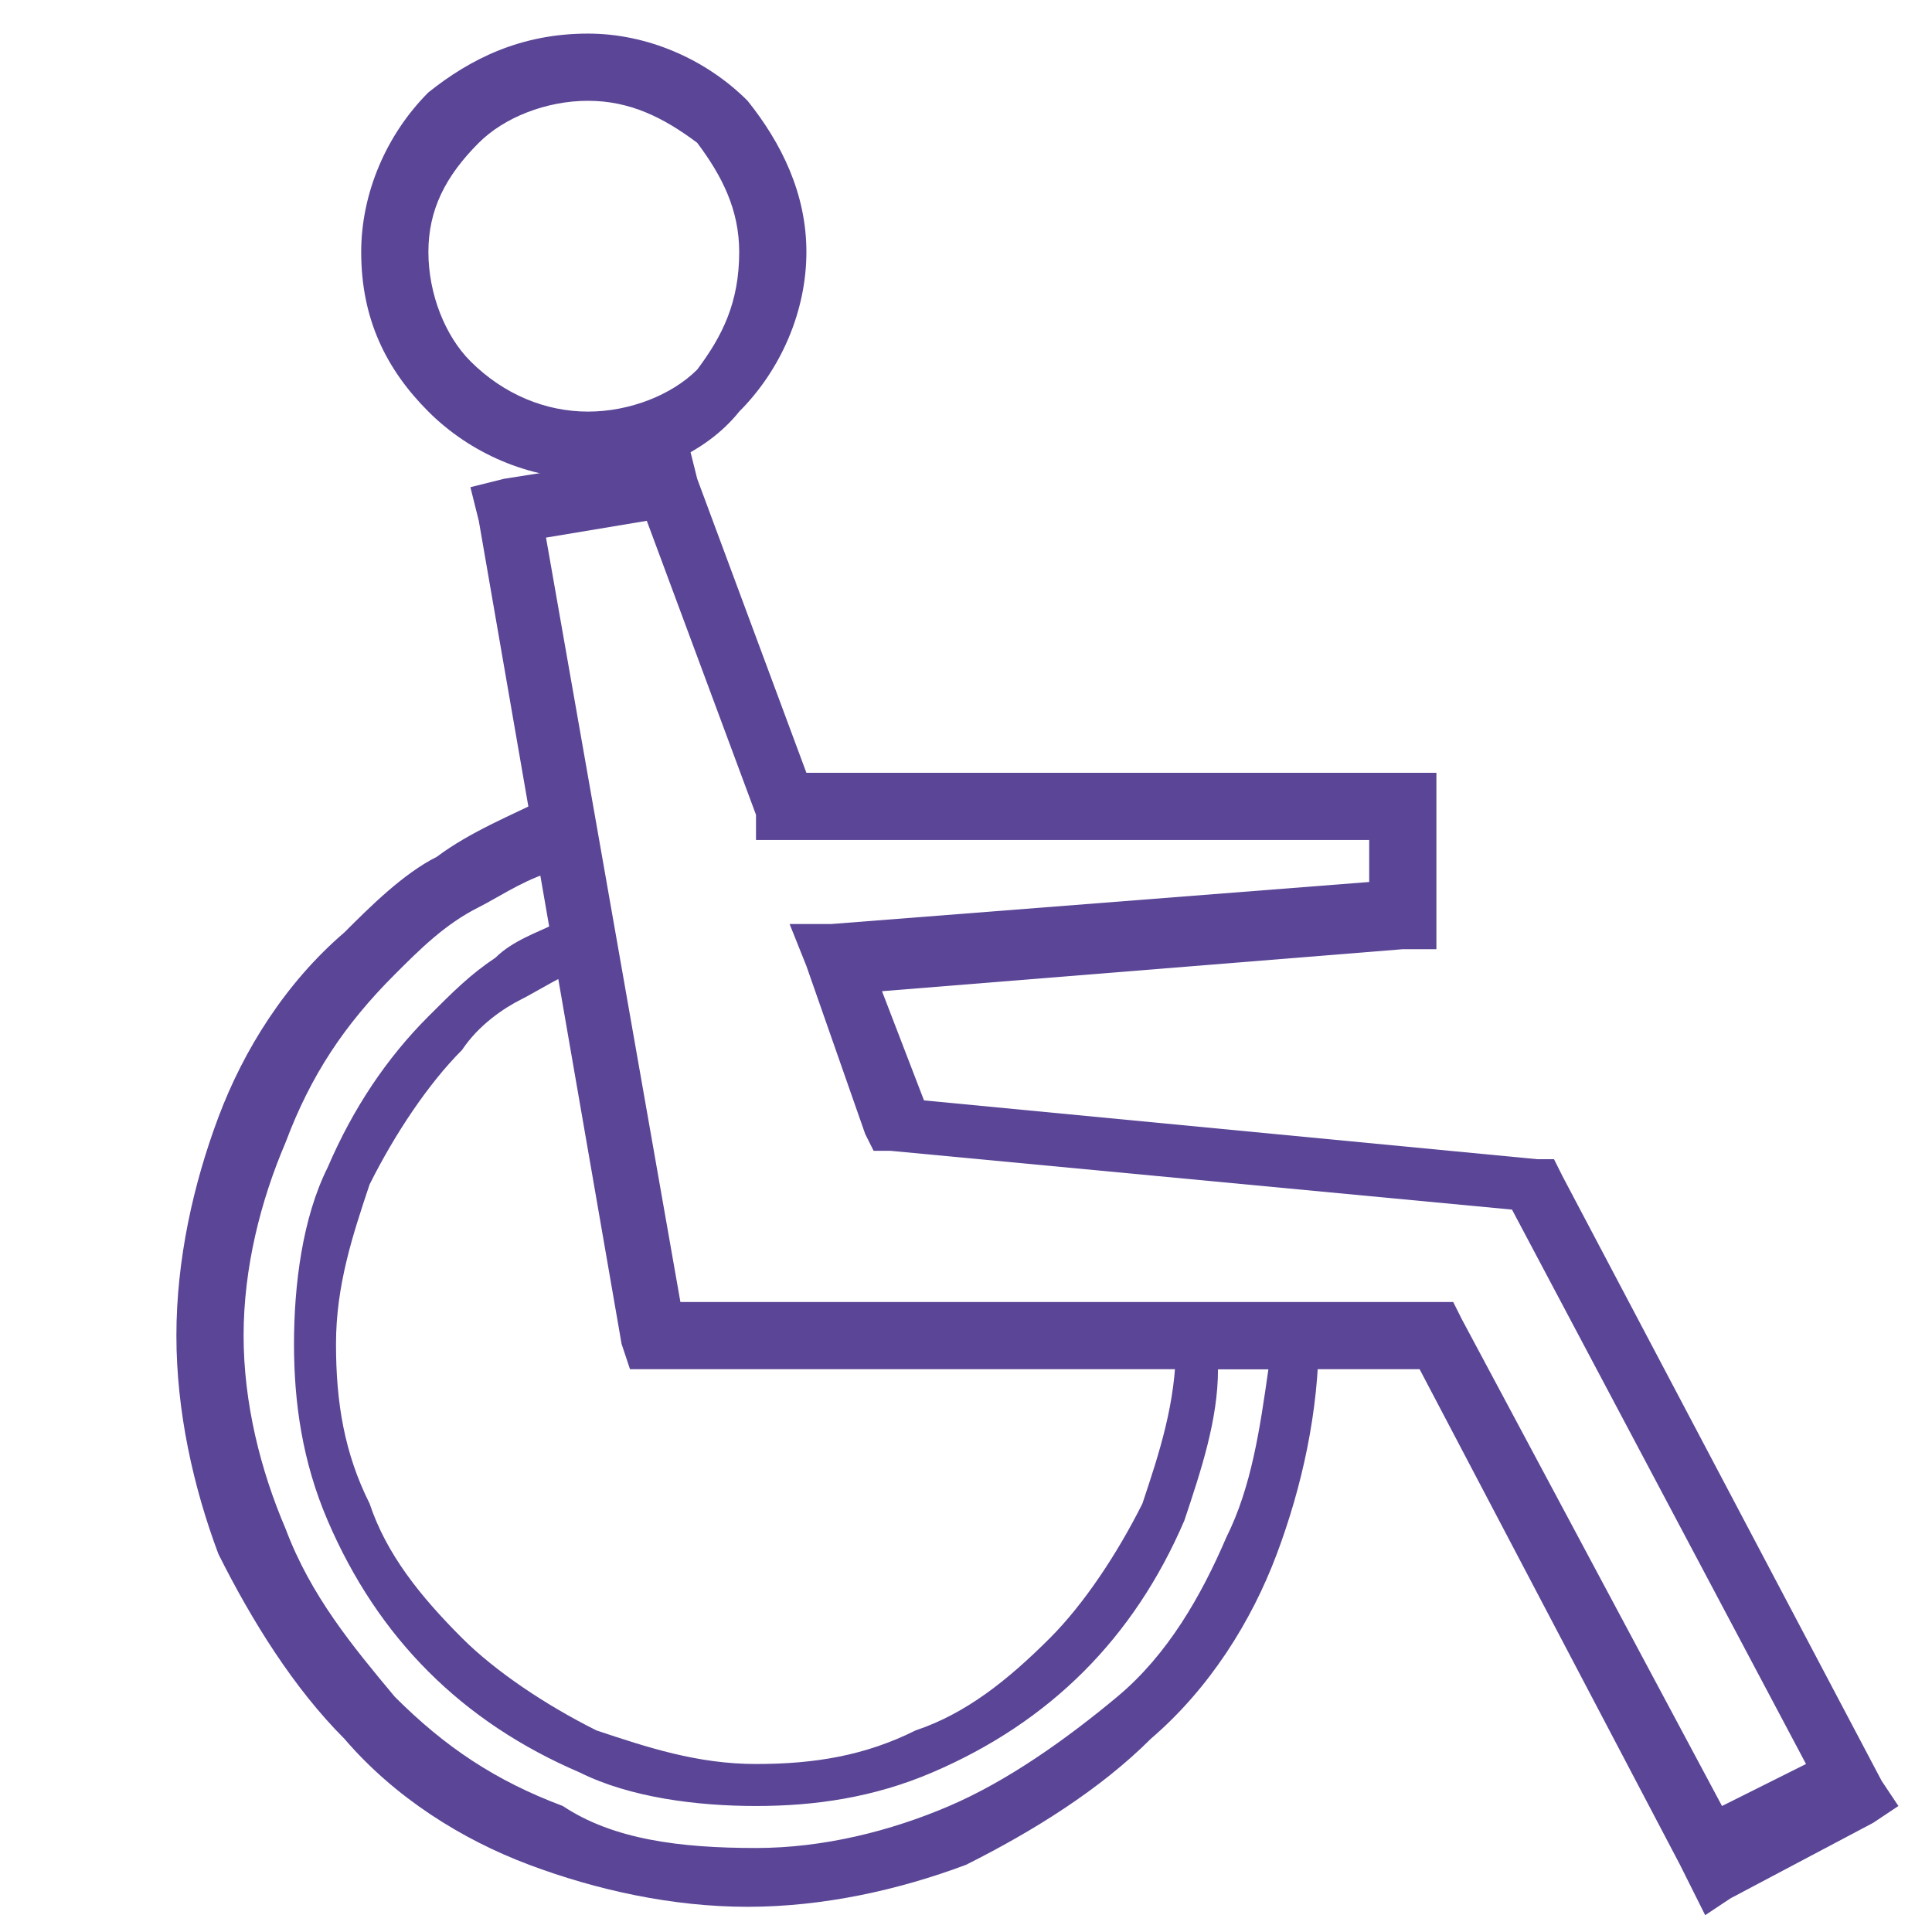 <?xml version="1.0" encoding="utf-8"?>
<!-- Generator: Adobe Illustrator 27.8.0, SVG Export Plug-In . SVG Version: 6.00 Build 0)  -->
<svg version="1.1" id="Layer_1" xmlns="http://www.w3.org/2000/svg" xmlns:xlink="http://www.w3.org/1999/xlink" x="0px" y="0px"
	 viewBox="0 0 23 23" style="enable-background:new 0 0 23 23;" xml:space="preserve">
<style type="text/css">
	.st0{fill:#5A4596;}
</style>
<path class="st0" d="M15.7,15.9c0,0.9-0.2,1.8-0.5,2.6c-0.3,0.8-0.8,1.6-1.5,2.2c-0.6,0.6-1.4,1.1-2.2,1.5c-0.8,0.3-1.7,0.5-2.6,0.5
	c-0.9,0-1.8-0.2-2.6-0.5c-0.8-0.3-1.6-0.8-2.2-1.5l0,0c-0.6-0.6-1.1-1.4-1.5-2.2c-0.3-0.8-0.5-1.7-0.5-2.6c0-0.9,0.2-1.8,0.5-2.6
	c0.3-0.8,0.8-1.6,1.5-2.2l0,0l0,0l0,0h0l0,0c0.3-0.3,0.7-0.7,1.1-0.9c0.4-0.3,0.9-0.5,1.3-0.7L7,9.4L7,9.8l0.2,1.3l0,0.3l-0.2,0.1
	c-0.3,0.1-0.6,0.3-0.8,0.4C6,12,5.7,12.2,5.5,12.5l0,0h0c-0.4,0.4-0.8,1-1.1,1.6c-0.2,0.6-0.4,1.2-0.4,1.9c0,0.7,0.1,1.3,0.4,1.9
	c0.2,0.6,0.6,1.1,1.1,1.6c0.4,0.4,1,0.8,1.6,1.1c0.6,0.2,1.2,0.4,1.9,0.4c0.7,0,1.3-0.1,1.9-0.4c0.6-0.2,1.1-0.6,1.6-1.1h0
	c0.4-0.4,0.8-1,1.1-1.6c0.2-0.6,0.4-1.2,0.4-1.9v-0.3h0.3h1.3h0.3V15.9L15.7,15.9z M14.6,18.3c0.3-0.6,0.4-1.3,0.5-2h-0.6
	c0,0.6-0.2,1.2-0.4,1.8c-0.3,0.7-0.7,1.3-1.2,1.8l0,0c-0.5,0.5-1.1,0.9-1.8,1.2c-0.7,0.3-1.4,0.4-2.1,0.4c-0.7,0-1.5-0.1-2.1-0.4
	c-0.7-0.3-1.3-0.7-1.8-1.2c-0.5-0.5-0.9-1.1-1.2-1.8c-0.3-0.7-0.4-1.4-0.4-2.1c0-0.7,0.1-1.5,0.4-2.1c0.3-0.7,0.7-1.3,1.2-1.8l0,0
	l0,0c0.3-0.3,0.5-0.5,0.8-0.7c0.2-0.2,0.5-0.3,0.7-0.4l-0.1-0.6c-0.3,0.1-0.6,0.3-0.8,0.4c-0.4,0.2-0.7,0.5-1,0.8l0,0l0,0l0,0l0,0
	c-0.6,0.6-1,1.2-1.3,2c-0.3,0.7-0.5,1.5-0.5,2.3c0,0.8,0.2,1.6,0.5,2.3c0.3,0.8,0.8,1.4,1.3,2h0c0.6,0.6,1.2,1,2,1.3
	C7.3,21.9,8.1,22,9,22c0.8,0,1.6-0.2,2.3-0.5c0.7-0.3,1.4-0.8,2-1.3C13.9,19.7,14.3,19,14.6,18.3L14.6,18.3z"/>
<path class="st0" d="M7,0.4c0.7,0,1.4,0.3,1.9,0.8C9.3,1.7,9.6,2.3,9.6,3c0,0.7-0.3,1.4-0.8,1.9C8.4,5.4,7.7,5.7,7,5.7
	c-0.7,0-1.4-0.3-1.9-0.8C4.6,4.4,4.3,3.8,4.3,3c0-0.7,0.3-1.4,0.8-1.9C5.6,0.7,6.2,0.4,7,0.4L7,0.4z M8.3,1.7C7.9,1.4,7.5,1.2,7,1.2
	c-0.5,0-1,0.2-1.3,0.5C5.3,2.1,5.1,2.5,5.1,3c0,0.5,0.2,1,0.5,1.3C6,4.7,6.5,4.9,7,4.9c0.5,0,1-0.2,1.3-0.5C8.6,4,8.8,3.6,8.8,3
	C8.8,2.5,8.6,2.1,8.3,1.7L8.3,1.7z"/>
<path class="st0" d="M8.3,5.7l1.3,3.5l7.1,0l0.4,0v0.4v1.3v0.4l-0.4,0l-6.2,0.5l0.5,1.3l7.3,0.7l0.2,0l0.1,0.2l3.8,7.2l0.2,0.3
	l-0.3,0.2l-1.7,0.9l-0.3,0.2L20,22.2l-3.1-5.9H7.8H7.5L7.4,16L5.7,6.2L5.6,5.8L6,5.7l1.9-0.3l0.3-0.1L8.3,5.7L8.3,5.7z M9,9.7
	L7.7,6.2L6.5,6.4l1.6,9.1h9h0.2l0.1,0.2l3.1,5.8l1-0.5L18,14.4l-7.4-0.7l-0.2,0l-0.1-0.2l-0.7-2L9.4,11l0.5,0l6.4-0.5V10l-7,0L9,10
	L9,9.7L9,9.7z"/>
</svg>
